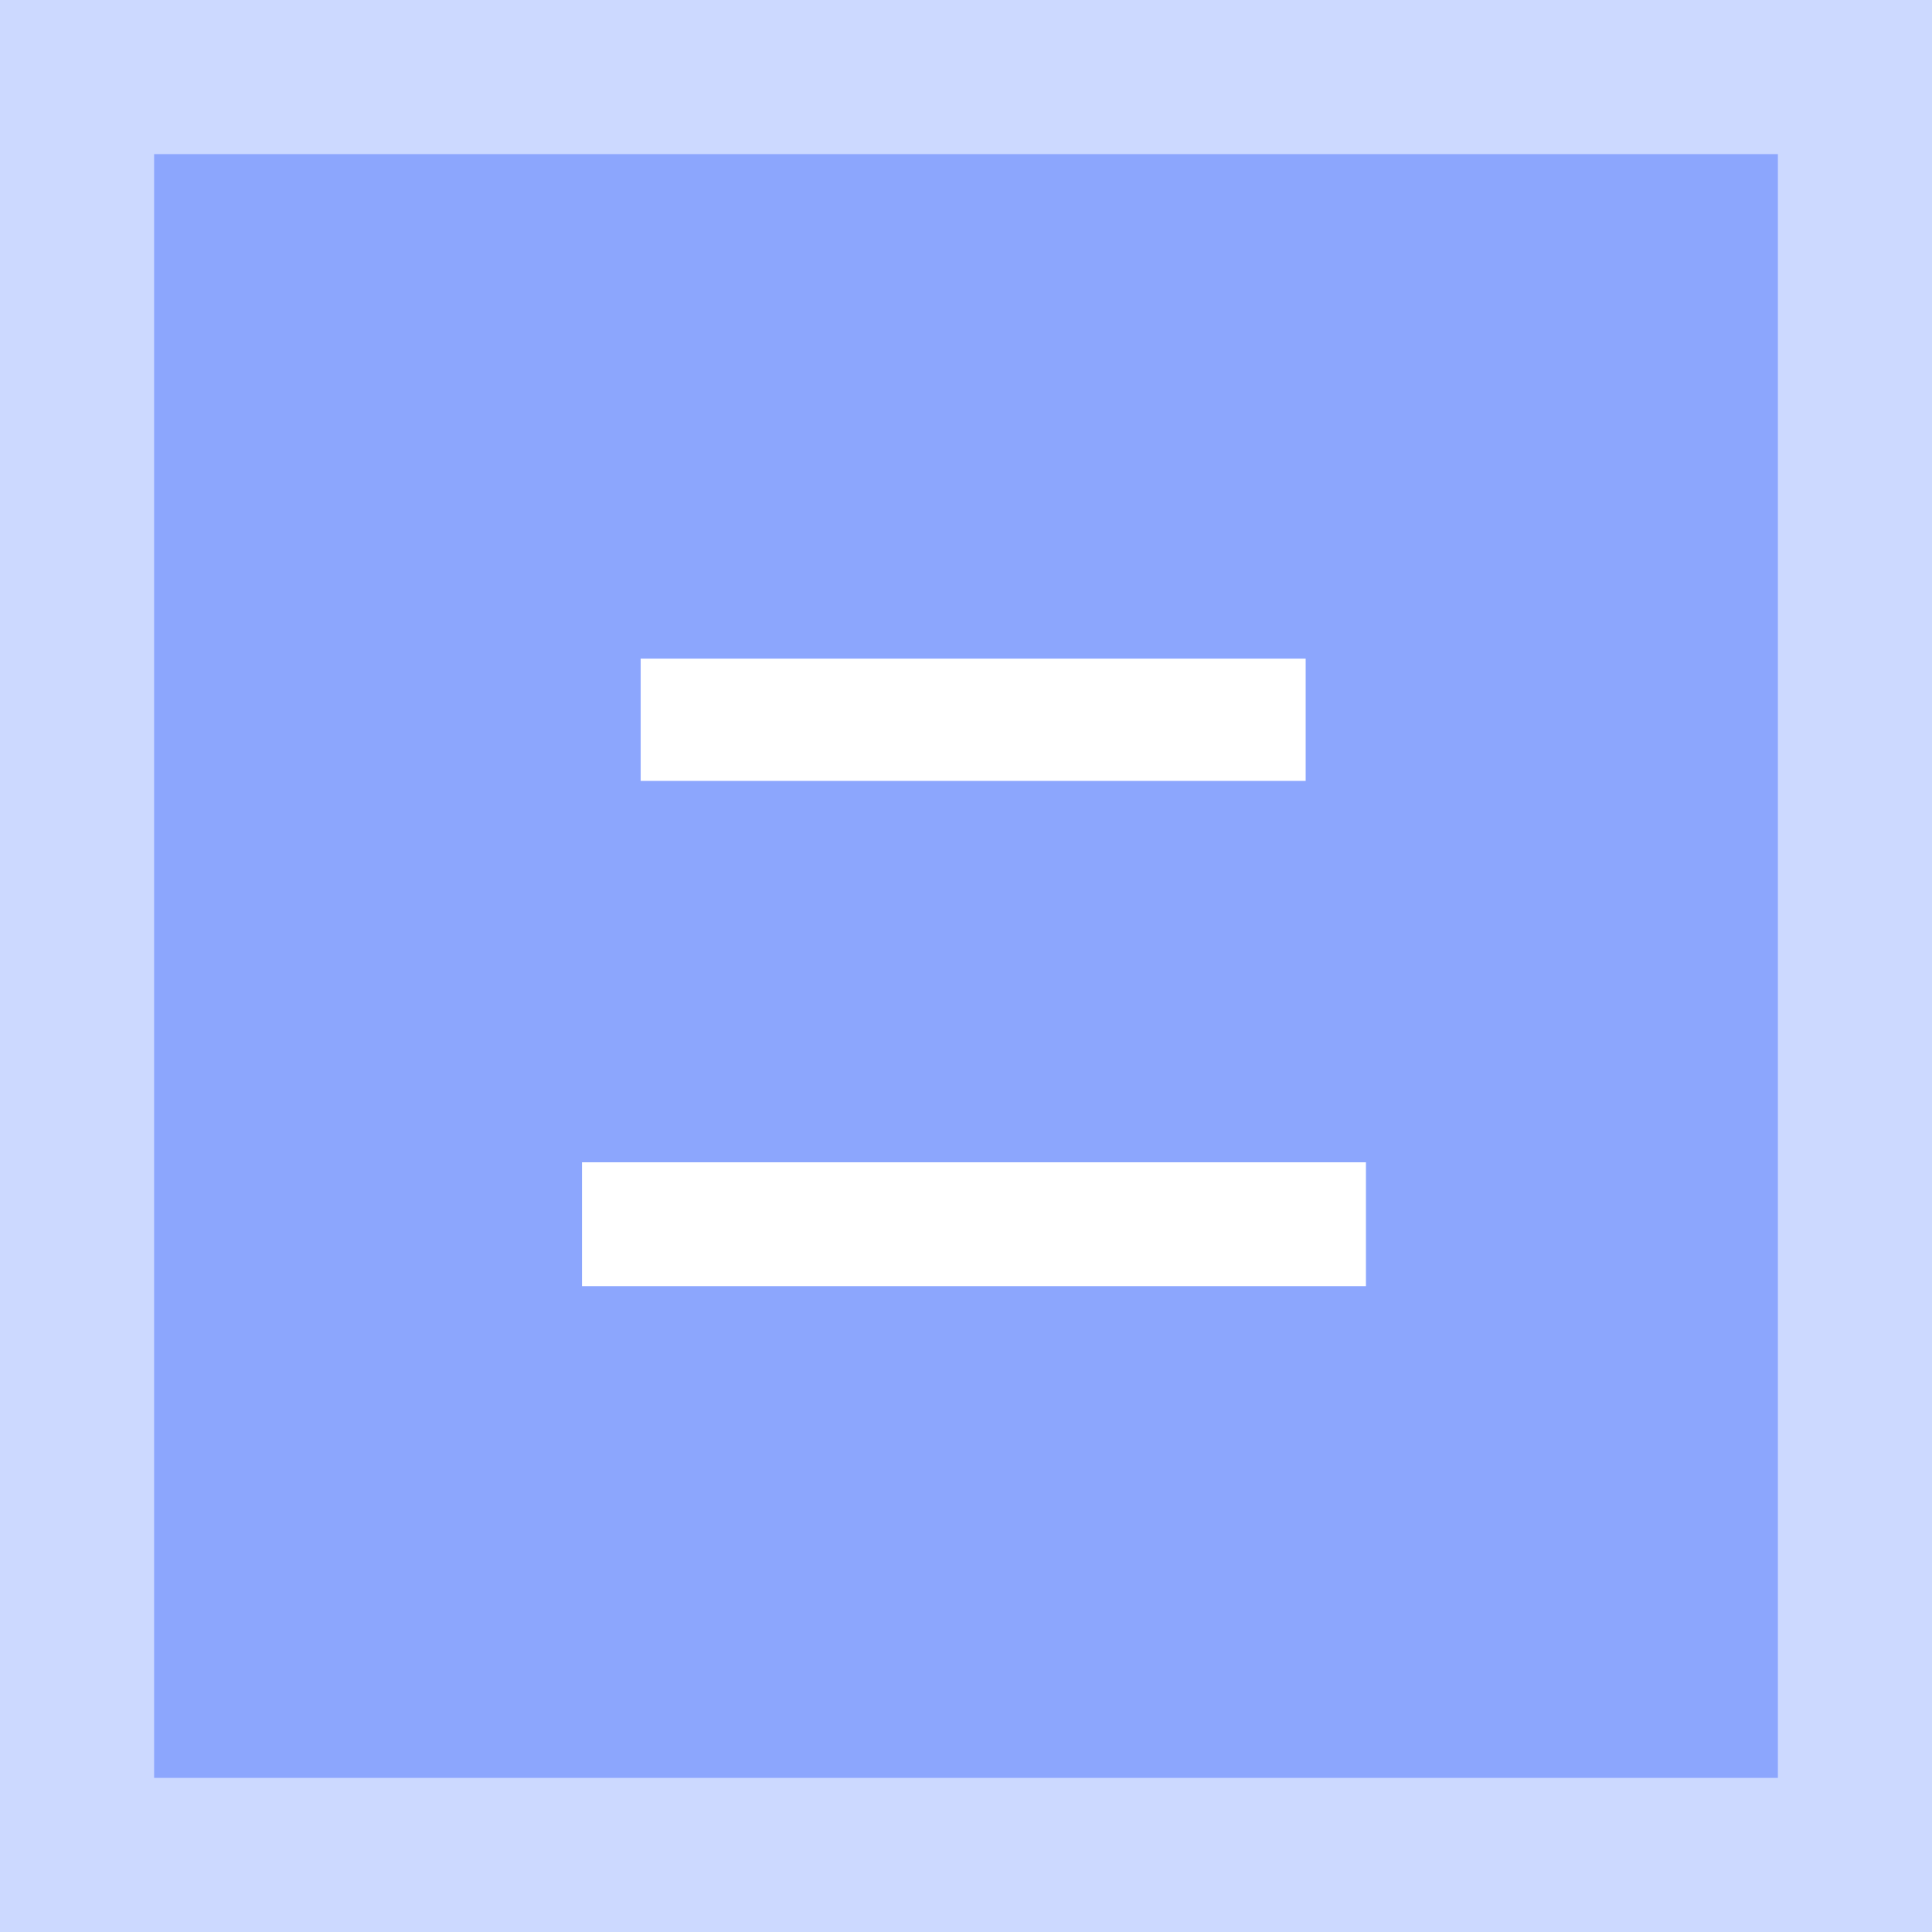 <svg xmlns="http://www.w3.org/2000/svg" width="75.218" height="75.218" viewBox="0 0 75.218 75.218">
  <defs>
    <style>
      .cls-1 {
        fill: #ccd9ff;
      }

      .cls-2 {
        fill: #8ca6fd;
      }

      .cls-3 {
        fill: #fff;
      }
    </style>
  </defs>
  <g id="组_6695" data-name="组 6695" transform="translate(-275 -602)">
    <g id="组_6667" data-name="组 6667" transform="translate(275 602)">
      <g id="组_6666" data-name="组 6666">
        <rect id="矩形_3664" data-name="矩形 3664" class="cls-1" width="75.218" height="75.218"/>
        <rect id="矩形_3665" data-name="矩形 3665" class="cls-2" width="63.218" height="63.218" transform="translate(6 6)"/>
      </g>
    </g>
    <g id="组_4112" data-name="组 4112" transform="translate(297.659 627.644)">
      <path id="路径_11691" data-name="路径 11691" class="cls-3" d="M482.671,960.393h30.521v4.822H482.671Zm2.284-19.608h25.89v4.759h-25.89Z" transform="translate(-482.671 -940.785)"/>
    </g>
  </g>
</svg>
